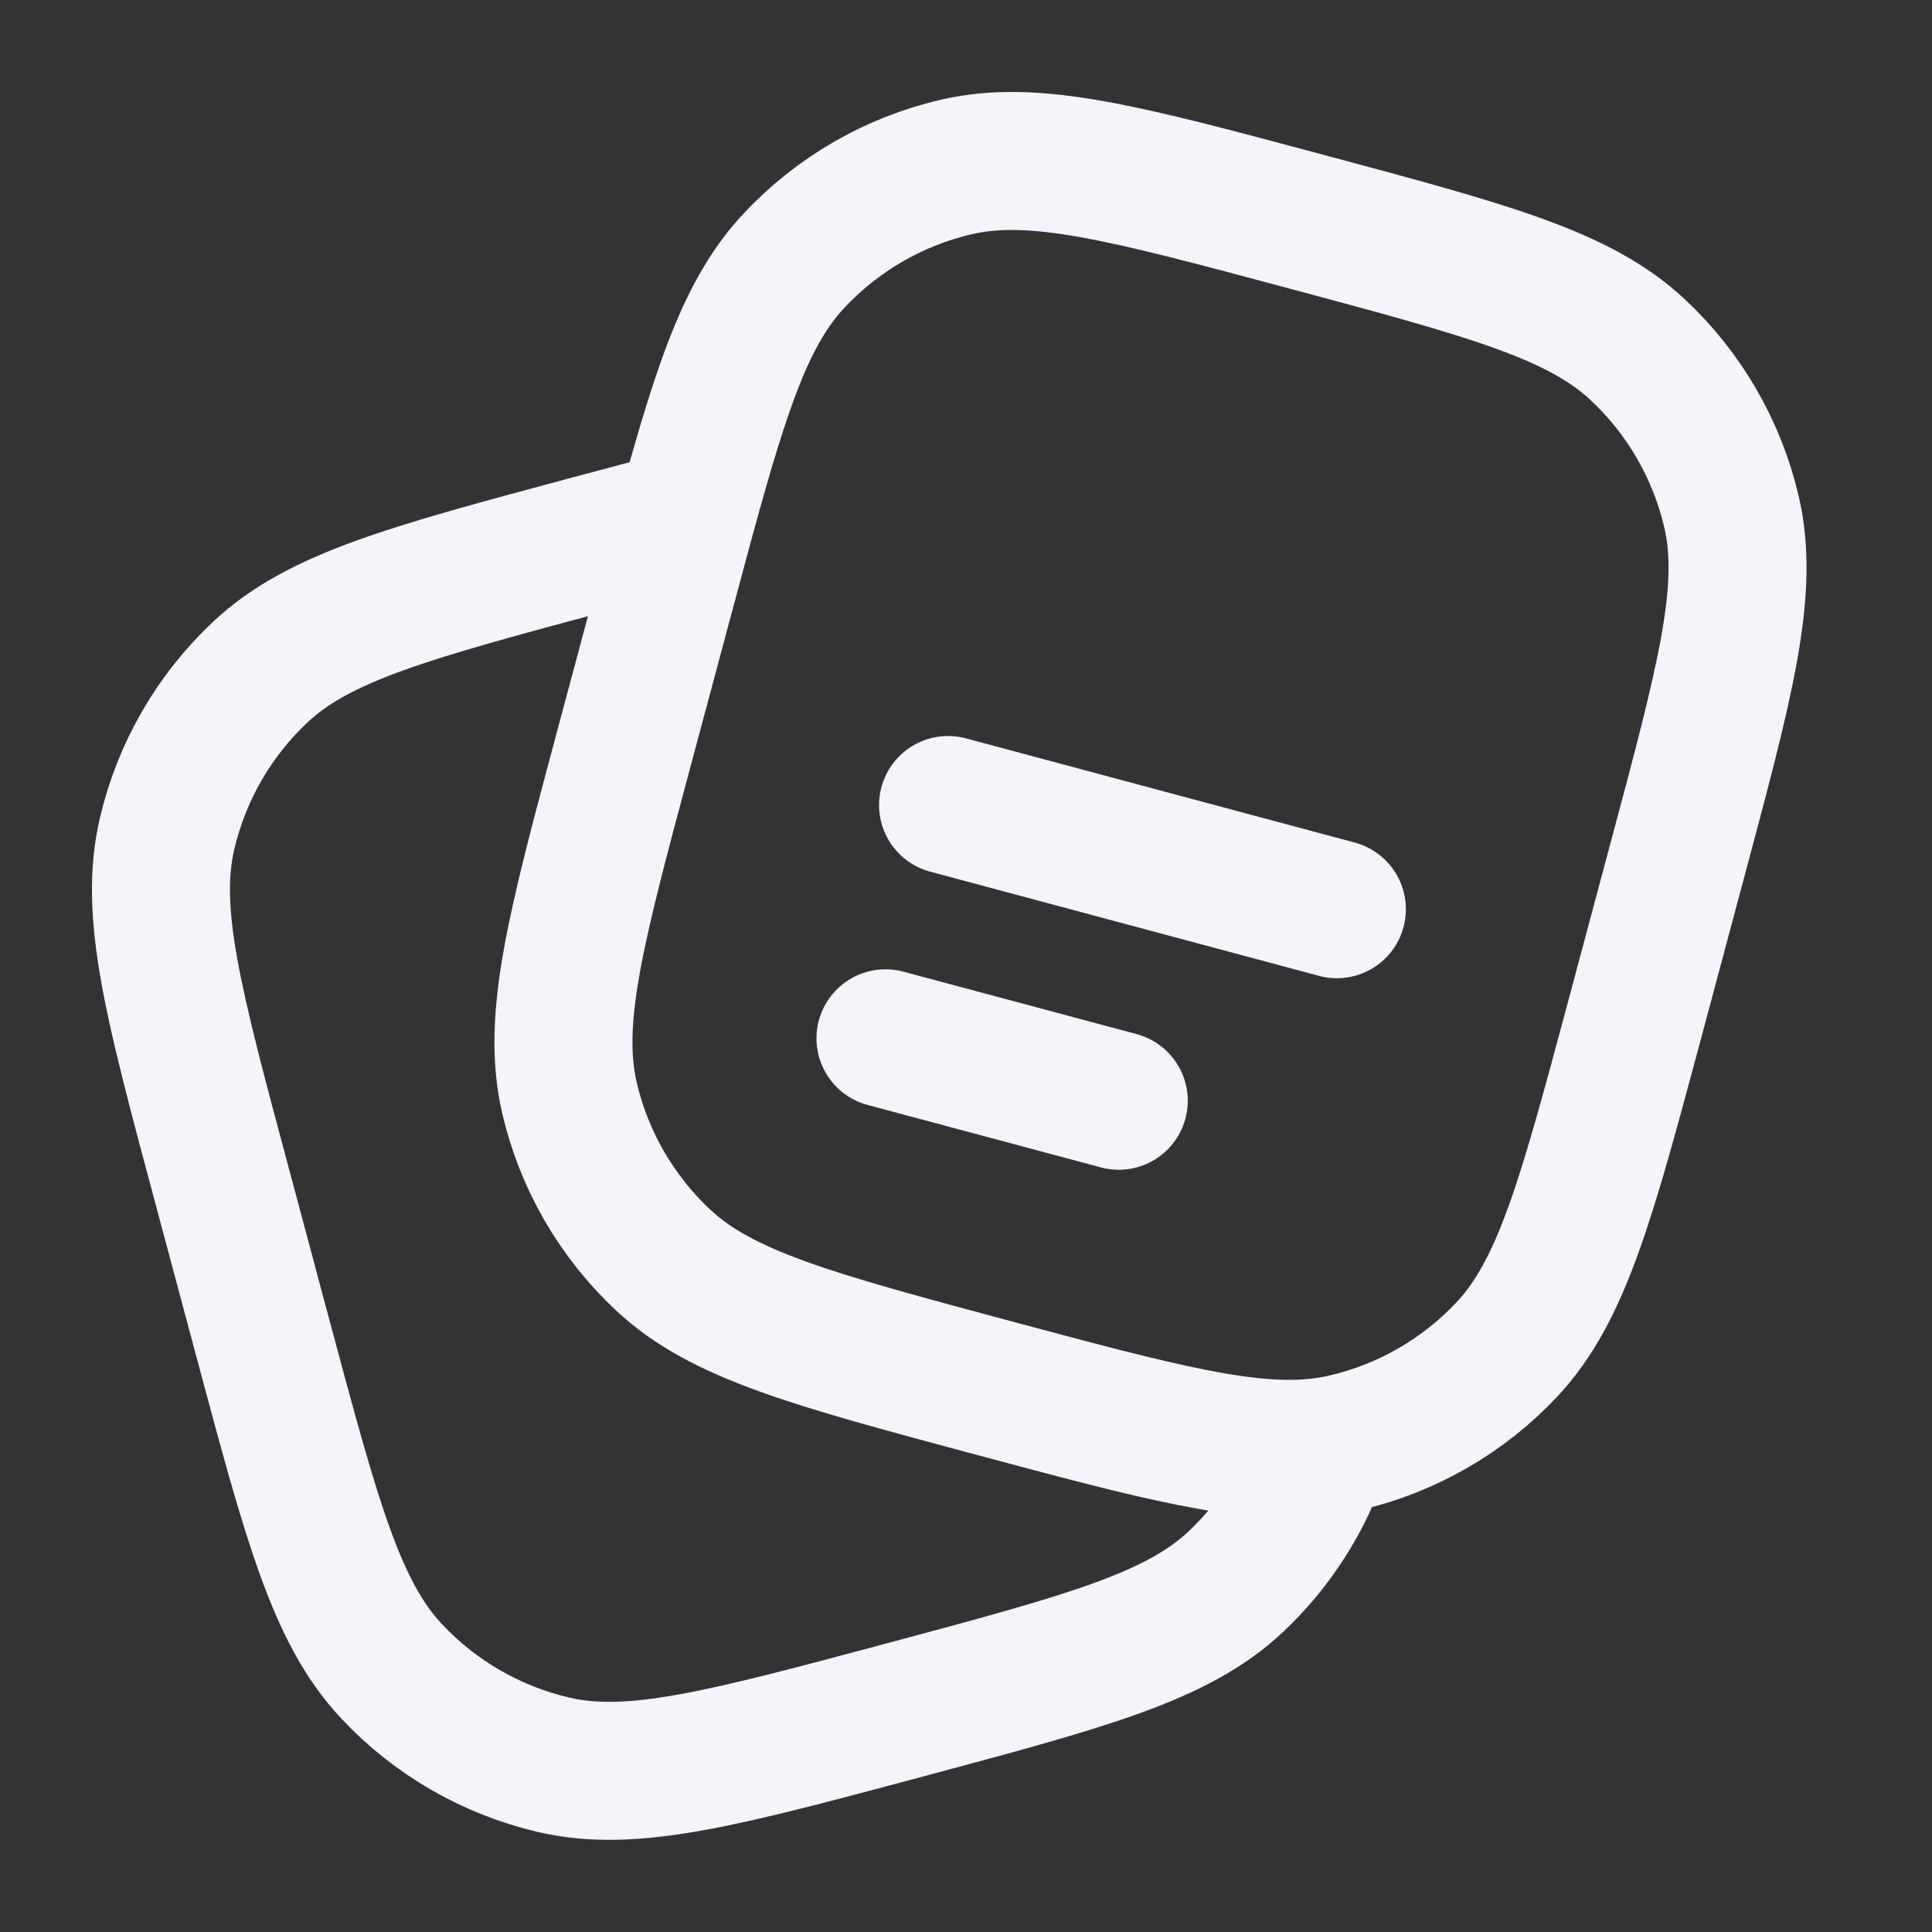 <svg width="28" height="28" viewBox="0 0 28 28" fill="none" xmlns="http://www.w3.org/2000/svg">
<rect x="0" y="0" width="28" height="28" fill="#333333" stroke="none"/>
<path d="M23.697 14.755L24.3 12.501C25.005 9.87 25.359 8.555 25.094 7.417C24.884 6.518 24.412 5.701 23.738 5.071C22.885 4.271 21.569 3.919 18.938 3.214C16.308 2.509 14.992 2.156 13.854 2.421C12.955 2.631 12.139 3.103 11.508 3.777C10.823 4.507 10.466 5.577 9.935 7.521L9.651 8.576L9.047 10.83C8.342 13.461 7.989 14.776 8.254 15.915C8.464 16.814 8.936 17.63 9.61 18.261C10.463 19.06 11.778 19.412 14.409 20.118C16.78 20.753 18.083 21.102 19.151 20.97C19.267 20.956 19.382 20.935 19.494 20.909C20.392 20.7 21.209 20.229 21.84 19.556C22.639 18.702 22.991 17.386 23.697 14.755Z" stroke="#F5F4FB" stroke-width="2"/>
<path d="M19.151 20.97C18.907 21.717 18.478 22.39 17.905 22.928C17.052 23.727 15.736 24.079 13.105 24.784C10.474 25.488 9.158 25.842 8.021 25.576C7.122 25.366 6.306 24.895 5.675 24.221C4.875 23.369 4.522 22.053 3.817 19.422L3.214 17.168C2.508 14.537 2.156 13.221 2.421 12.084C2.631 11.185 3.102 10.368 3.776 9.737C4.629 8.938 5.945 8.586 8.576 7.88C9.073 7.747 9.525 7.626 9.935 7.52" stroke="#F5F4FB" stroke-width="2"/>
<path d="M13.74 11.667L19.375 13.177M12.833 15.048L16.214 15.953" stroke="#F5F4FB" stroke-width="2" stroke-linecap="round"/>
</svg>
